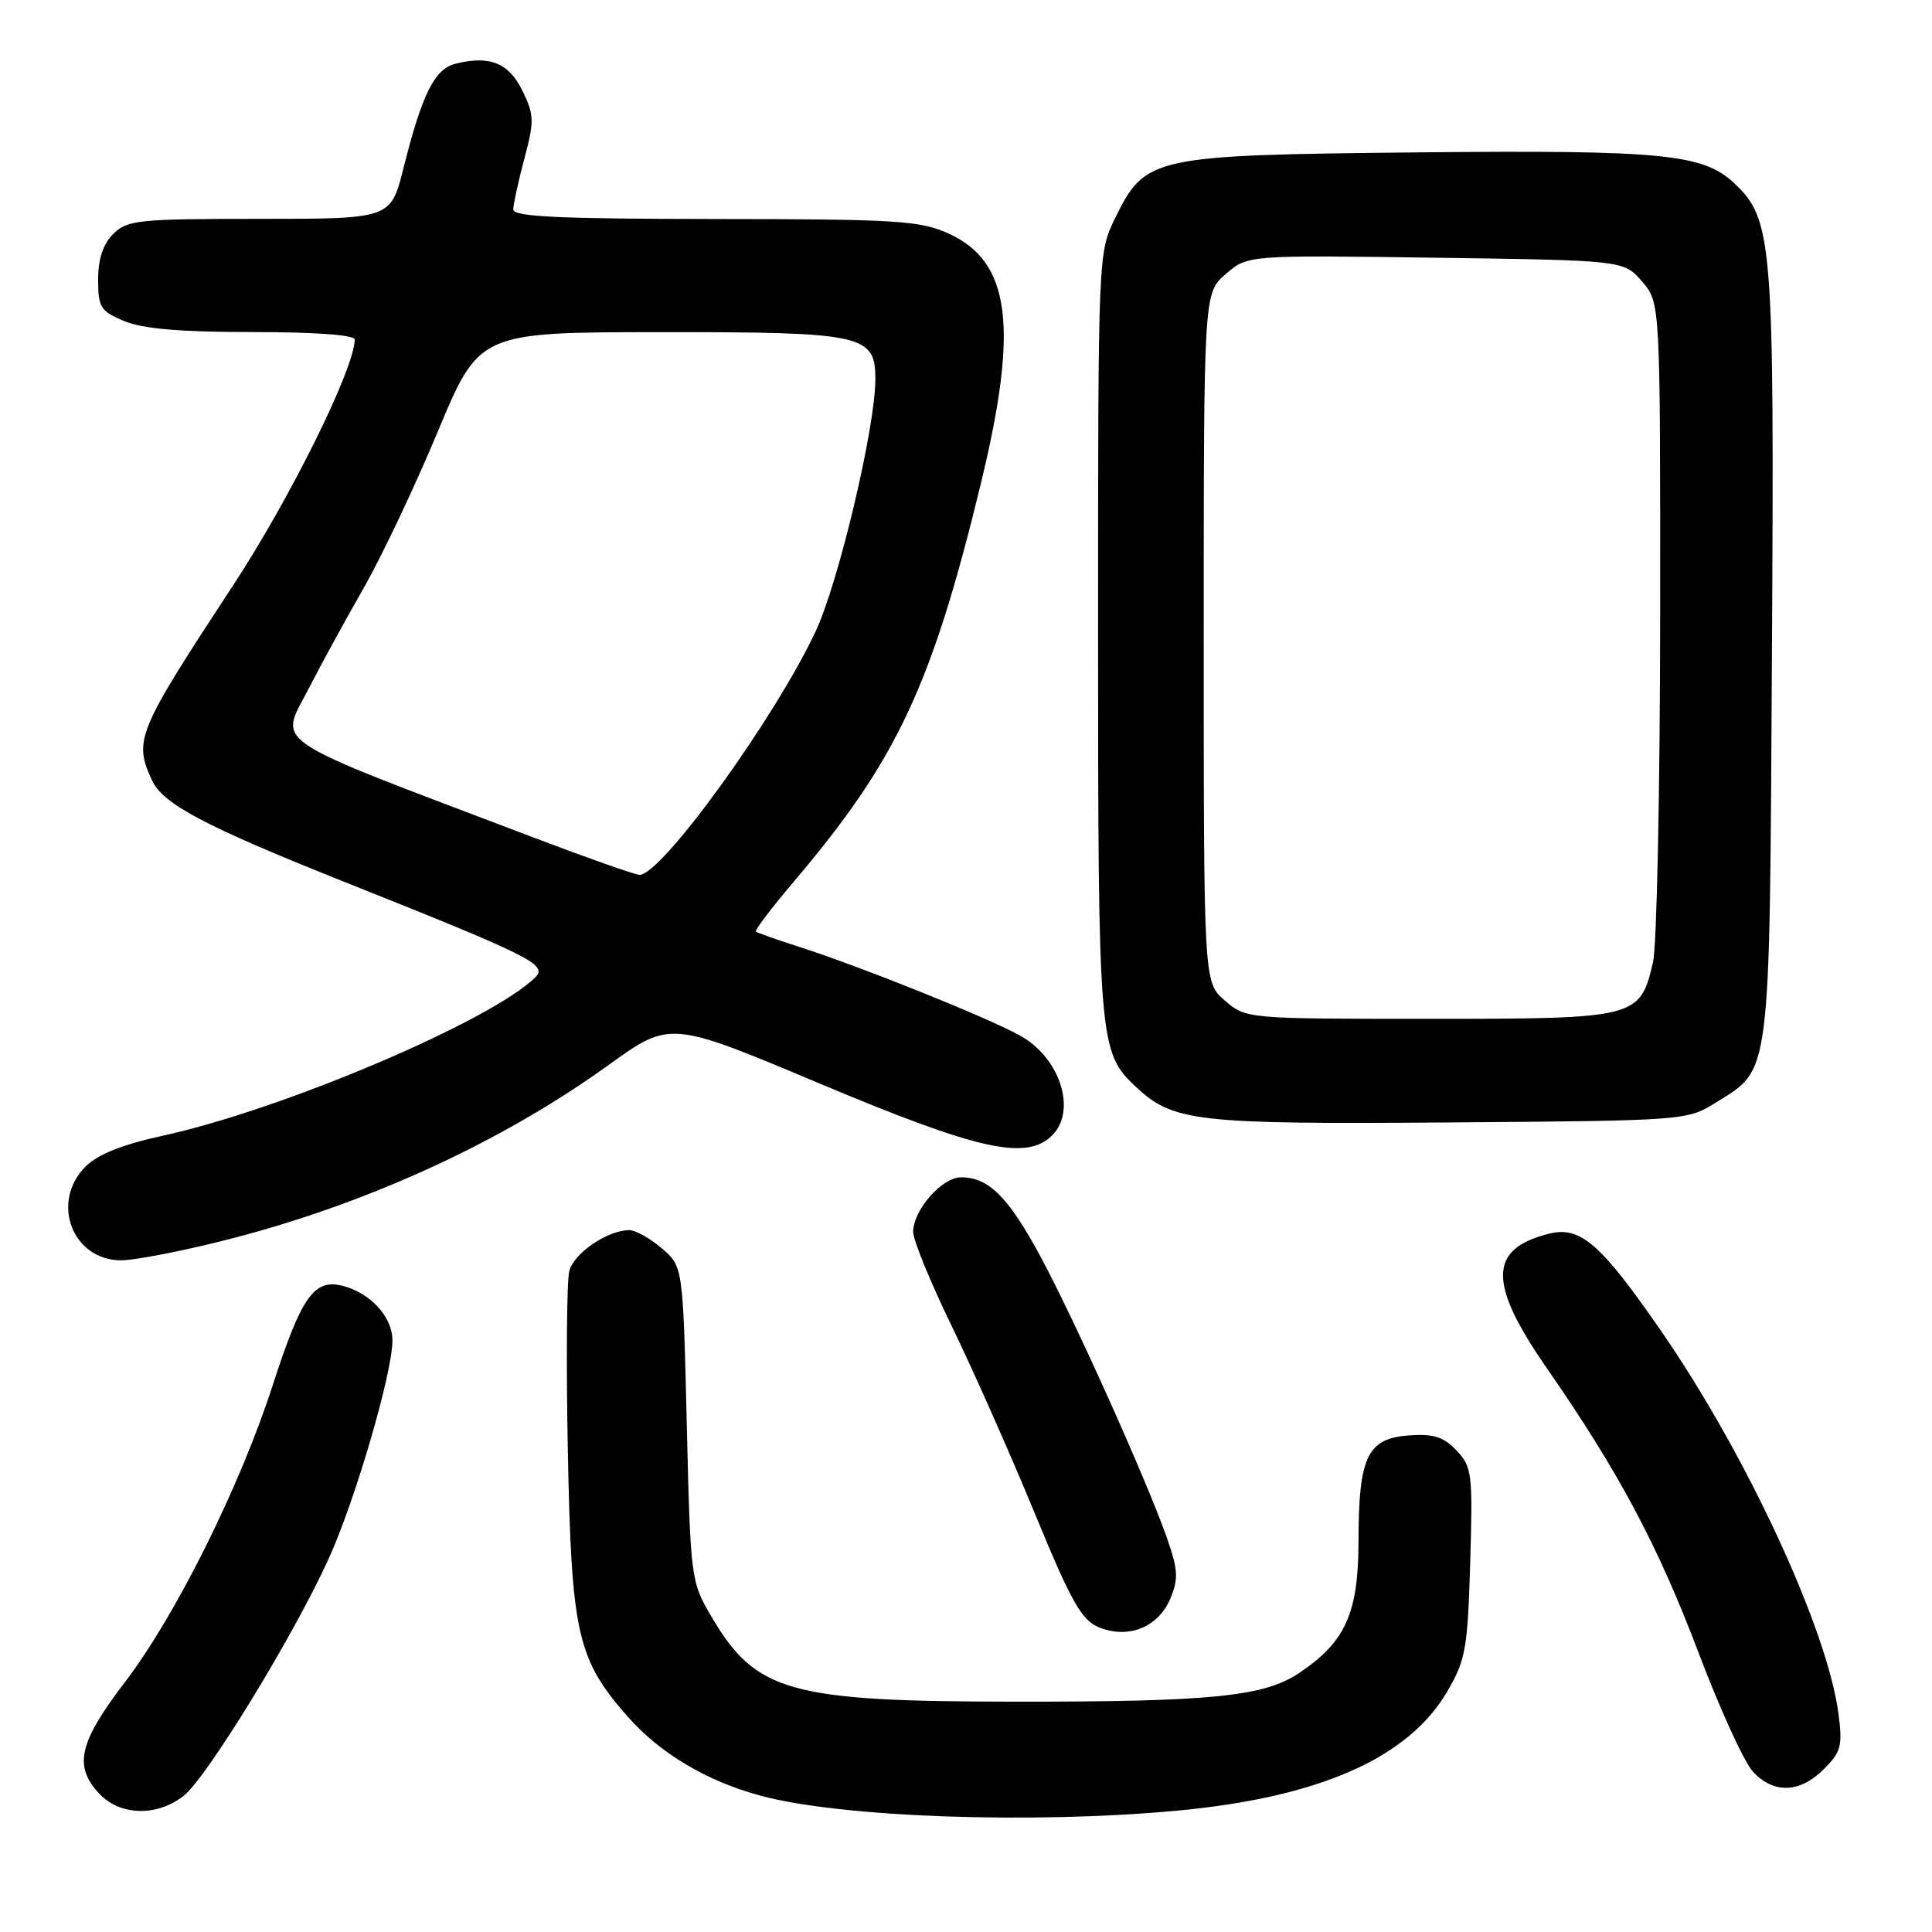 <?xml version="1.0" encoding="UTF-8" standalone="no"?>
<!DOCTYPE svg PUBLIC "-//W3C//DTD SVG 1.1//EN" "http://www.w3.org/Graphics/SVG/1.1/DTD/svg11.dtd" >
<svg xmlns="http://www.w3.org/2000/svg" xmlns:xlink="http://www.w3.org/1999/xlink" version="1.1" viewBox="0 0 256 256">
 <g >
 <path fill="currentColor"
d=" M 156.00 239.92 C 174.80 238.16 186.59 232.97 191.75 224.16 C 194.21 219.97 194.47 218.48 194.81 207.04 C 195.16 195.26 195.05 194.36 193.00 192.20 C 191.28 190.38 189.95 189.96 186.68 190.20 C 181.19 190.60 180.03 193.01 180.01 204.10 C 180.00 213.76 178.32 217.52 172.18 221.66 C 167.52 224.80 160.60 225.50 134.50 225.48 C 104.56 225.46 100.15 224.22 94.25 214.18 C 91.54 209.57 91.49 209.18 91.00 188.66 C 90.50 167.82 90.50 167.82 87.69 165.41 C 86.15 164.09 84.22 163.00 83.39 163.00 C 80.51 163.00 76.02 166.06 75.43 168.43 C 75.10 169.75 75.01 180.43 75.24 192.16 C 75.71 216.48 76.46 219.84 83.20 227.49 C 87.47 232.34 93.68 236.03 100.82 237.95 C 111.44 240.81 136.78 241.71 156.00 239.92 Z  M 24.33 237.96 C 27.39 235.55 38.73 217.05 43.46 206.74 C 47.00 199.04 52.00 181.97 52.00 177.61 C 52.00 174.49 49.08 171.31 45.36 170.37 C 41.60 169.43 39.93 171.83 36.11 183.63 C 31.79 196.98 23.30 214.04 16.59 222.84 C 10.43 230.92 9.72 234.01 13.17 237.69 C 15.92 240.61 20.81 240.73 24.33 237.96 Z  M 241.66 234.43 C 243.96 232.13 244.17 231.33 243.60 227.02 C 242.10 215.76 231.36 192.62 220.03 176.25 C 212.08 164.76 209.39 162.44 205.26 163.47 C 197.23 165.47 197.14 170.00 204.90 181.20 C 214.49 195.03 219.64 204.68 225.07 219.00 C 227.88 226.43 231.12 233.51 232.27 234.75 C 235.01 237.72 238.49 237.60 241.66 234.43 Z  M 155.09 211.79 C 156.18 209.16 156.10 207.95 154.56 203.60 C 151.77 195.76 142.34 174.78 137.85 166.46 C 133.61 158.60 131.00 156.00 127.35 156.00 C 124.81 156.00 121.00 160.34 121.00 163.24 C 121.00 164.32 123.32 169.99 126.16 175.82 C 128.99 181.66 133.91 192.75 137.09 200.47 C 141.96 212.30 143.30 214.68 145.63 215.63 C 149.53 217.22 153.50 215.61 155.09 211.79 Z  M 29.32 164.46 C 47.99 159.81 66.22 151.52 80.65 141.11 C 88.80 135.24 88.80 135.24 108.65 143.59 C 129.65 152.42 136.02 153.84 139.43 150.43 C 142.70 147.15 140.48 140.19 135.21 137.25 C 131.01 134.89 114.27 128.16 106.00 125.50 C 102.97 124.53 100.35 123.60 100.16 123.44 C 99.97 123.28 102.24 120.30 105.20 116.80 C 118.85 100.72 123.46 90.90 129.98 64.03 C 135.01 43.26 133.90 34.67 125.68 30.94 C 121.91 29.23 118.86 29.04 94.75 29.02 C 74.02 29.00 68.00 28.72 68.01 27.75 C 68.02 27.06 68.68 24.03 69.48 21.02 C 70.81 16.03 70.79 15.22 69.22 12.02 C 67.42 8.33 64.89 7.31 60.37 8.44 C 57.58 9.14 55.94 12.42 53.47 22.25 C 51.78 29.00 51.78 29.00 34.39 29.00 C 18.33 29.00 16.85 29.15 15.00 31.00 C 13.66 32.34 13.00 34.33 13.00 37.05 C 13.00 40.73 13.32 41.24 16.47 42.55 C 18.92 43.57 23.91 44.00 33.47 44.00 C 41.76 44.00 47.00 44.38 47.00 44.99 C 47.00 48.77 38.49 65.98 30.89 77.56 C 18.14 96.99 17.70 98.05 20.12 103.36 C 21.56 106.53 27.10 109.46 45.50 116.80 C 70.39 126.72 72.61 127.82 70.94 129.49 C 65.16 135.24 37.53 147.00 21.60 150.48 C 16.27 151.64 12.94 152.96 11.35 154.56 C 6.64 159.27 9.57 167.00 16.07 167.00 C 17.76 167.00 23.72 165.86 29.32 164.46 Z  M 227.27 146.15 C 234.72 141.52 234.47 143.54 234.79 86.64 C 235.11 31.62 234.90 29.06 229.72 24.21 C 225.63 20.40 220.17 19.87 188.00 20.19 C 152.64 20.55 151.79 20.73 147.79 28.84 C 145.50 33.50 145.50 33.50 145.50 84.00 C 145.50 137.89 145.63 139.42 150.43 143.94 C 155.45 148.65 158.30 148.98 192.00 148.73 C 223.12 148.50 223.55 148.47 227.27 146.15 Z  M 70.50 110.90 C 34.71 97.30 37.02 98.85 40.96 91.13 C 42.55 88.04 45.79 82.10 48.17 77.95 C 50.55 73.79 54.98 64.46 58.00 57.21 C 63.50 44.03 63.50 44.03 87.53 44.01 C 114.50 44.00 116.01 44.33 115.99 50.31 C 115.97 56.70 111.12 77.15 108.09 83.63 C 102.66 95.22 87.55 116.10 84.71 115.92 C 84.05 115.88 77.65 113.62 70.50 110.90 Z  M 162.31 132.59 C 159.50 130.17 159.50 130.17 159.50 84.50 C 159.50 38.83 159.50 38.83 162.42 36.31 C 165.34 33.80 165.34 33.80 190.26 34.15 C 215.17 34.50 215.17 34.50 217.59 37.31 C 220.00 40.11 220.00 40.11 219.98 81.81 C 219.96 104.74 219.54 125.30 219.03 127.50 C 217.31 134.90 216.93 135.00 189.44 135.00 C 165.16 135.00 165.11 134.99 162.31 132.59 Z "/>
</g>
</svg>